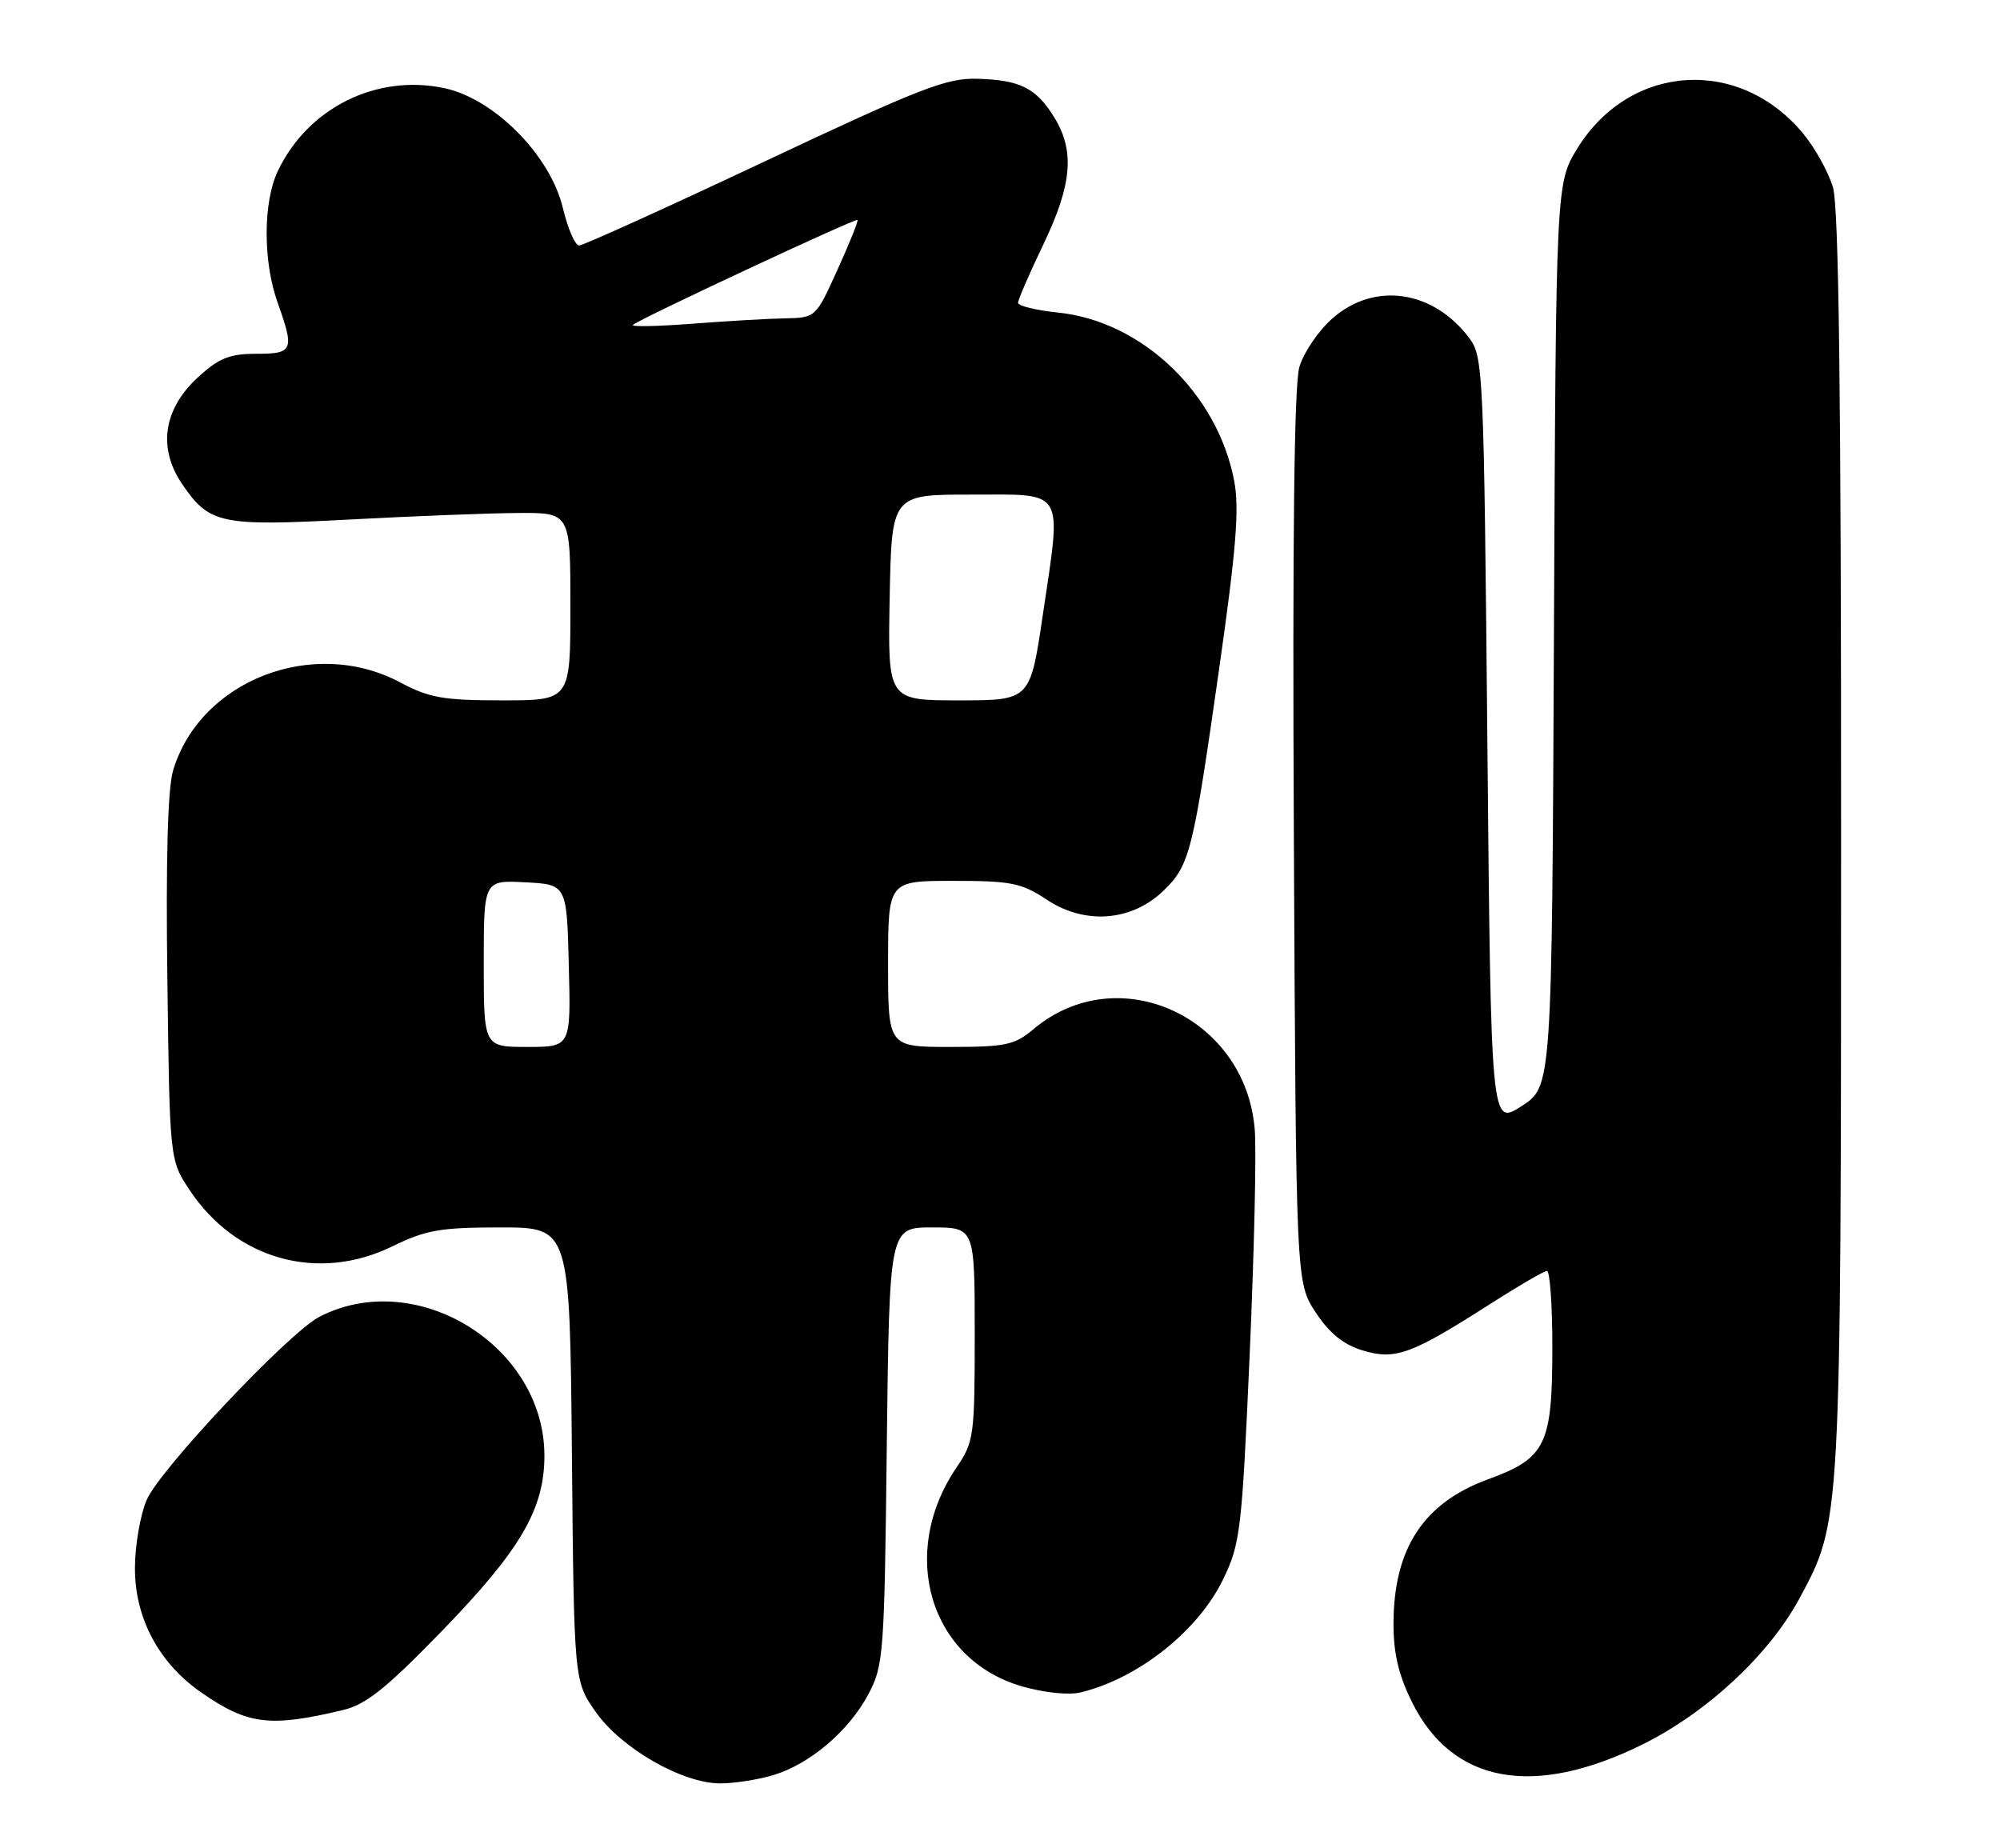 <?xml version="1.0" encoding="UTF-8" standalone="no"?>
<!DOCTYPE svg PUBLIC "-//W3C//DTD SVG 1.1//EN" "http://www.w3.org/Graphics/SVG/1.1/DTD/svg11.dtd" >
<svg xmlns="http://www.w3.org/2000/svg" xmlns:xlink="http://www.w3.org/1999/xlink" version="1.1" viewBox="0 0 277 256">
 <g >
 <path fill="currentColor"
d=" M 107.08 245.86 C 112.16 244.34 117.56 239.75 120.27 234.65 C 122.38 230.68 122.49 229.17 122.82 200.25 C 123.18 170.00 123.18 170.00 129.09 170.00 C 135.00 170.00 135.00 170.00 135.00 184.77 C 135.00 198.89 134.89 199.70 132.49 203.23 C 124.39 215.15 128.76 229.84 141.51 233.55 C 144.60 234.44 147.99 234.80 149.65 234.40 C 157.62 232.49 165.94 225.89 169.40 218.74 C 171.79 213.79 172.00 212.05 173.08 187.60 C 173.71 173.35 174.03 159.32 173.78 156.41 C 172.49 140.75 154.79 132.73 143.15 142.53 C 140.52 144.74 139.30 145.00 131.61 145.00 C 123.00 145.00 123.00 145.00 123.00 133.50 C 123.00 122.00 123.00 122.00 132.02 122.00 C 140.09 122.00 141.46 122.28 145.02 124.63 C 150.26 128.10 156.71 127.61 161.09 123.41 C 164.79 119.87 165.22 118.14 168.87 92.50 C 171.22 76.02 171.66 70.45 170.94 66.63 C 168.64 54.49 158.19 44.49 146.55 43.29 C 143.50 42.98 141.00 42.37 141.00 41.94 C 141.00 41.51 142.57 37.88 144.50 33.86 C 148.47 25.58 148.88 20.95 146.05 16.31 C 143.54 12.20 141.32 11.08 135.36 10.91 C 131.10 10.78 127.47 12.20 105.86 22.38 C 92.30 28.77 80.76 34.00 80.21 34.00 C 79.65 34.00 78.64 31.65 77.95 28.78 C 76.20 21.50 68.47 13.69 61.55 12.21 C 52.14 10.21 42.63 14.94 38.47 23.71 C 36.43 28.00 36.42 36.20 38.44 41.88 C 40.81 48.53 40.62 49.00 35.49 49.00 C 31.79 49.00 30.33 49.59 27.42 52.25 C 22.64 56.64 21.83 62.02 25.20 67.00 C 28.99 72.59 30.52 72.91 48.50 71.95 C 57.30 71.48 67.76 71.07 71.75 71.05 C 79.00 71.00 79.00 71.00 79.00 84.00 C 79.00 97.00 79.00 97.00 69.55 97.00 C 61.40 97.00 59.46 96.66 55.40 94.50 C 43.40 88.12 27.68 94.24 23.97 106.73 C 23.23 109.21 22.96 119.06 23.18 135.58 C 23.50 160.65 23.50 160.65 26.26 164.82 C 32.65 174.47 44.08 177.64 54.34 172.62 C 58.99 170.35 60.97 170.00 69.31 170.00 C 78.92 170.00 78.92 170.00 79.21 201.42 C 79.50 232.83 79.50 232.83 82.52 237.12 C 86.06 242.16 94.51 247.00 99.75 247.00 C 101.68 247.00 104.98 246.49 107.08 245.86 Z  M 227.46 241.62 C 236.40 237.20 245.03 229.18 249.22 221.39 C 255.01 210.63 254.97 211.40 254.99 116.62 C 255.00 54.37 254.68 28.65 253.86 25.92 C 253.23 23.83 251.39 20.50 249.76 18.53 C 240.93 7.81 225.77 8.77 218.50 20.50 C 215.50 25.34 215.50 25.34 215.22 87.92 C 214.94 150.50 214.94 150.50 210.72 153.21 C 206.50 155.92 206.50 155.92 206.00 102.71 C 205.52 51.47 205.43 49.40 203.50 46.83 C 198.50 40.17 190.35 38.99 184.55 44.09 C 182.61 45.79 180.55 48.83 179.96 50.84 C 179.24 53.30 179.00 74.64 179.20 116.07 C 179.50 177.65 179.50 177.65 182.23 181.78 C 184.17 184.71 186.08 186.24 188.78 187.05 C 193.26 188.40 195.49 187.58 206.50 180.53 C 210.35 178.07 213.84 176.04 214.25 176.03 C 214.66 176.01 215.00 180.75 215.00 186.55 C 215.00 200.13 214.11 201.96 206.10 204.88 C 197.15 208.15 193.00 214.49 193.00 224.93 C 193.00 229.03 193.72 232.05 195.59 235.80 C 201.17 247.01 212.40 249.06 227.46 241.62 Z  M 47.50 236.84 C 50.69 236.08 53.46 233.87 61.17 225.93 C 72.13 214.64 75.44 208.96 75.40 201.50 C 75.31 186.32 57.61 175.46 44.23 182.38 C 39.99 184.58 22.09 203.55 20.31 207.75 C 19.43 209.81 18.70 214.03 18.69 217.13 C 18.66 224.09 21.99 230.34 27.92 234.44 C 34.32 238.88 37.39 239.26 47.50 236.84 Z  M 67.00 133.45 C 67.00 121.90 67.00 121.90 72.75 122.20 C 78.50 122.50 78.50 122.50 78.78 133.75 C 79.07 145.00 79.07 145.00 73.03 145.00 C 67.00 145.00 67.00 145.00 67.00 133.45 Z  M 123.22 82.75 C 123.50 68.50 123.50 68.50 134.50 68.50 C 147.67 68.50 147.05 67.46 144.43 85.17 C 142.68 97.00 142.68 97.00 132.81 97.00 C 122.95 97.00 122.95 97.00 123.22 82.75 Z  M 87.66 45.00 C 88.38 44.26 118.46 30.21 118.76 30.46 C 118.90 30.59 117.66 33.68 116.00 37.34 C 112.98 44.00 112.98 44.00 108.74 44.09 C 106.41 44.13 100.60 44.47 95.83 44.84 C 91.07 45.20 87.39 45.28 87.66 45.00 Z "/>
</g>
</svg>